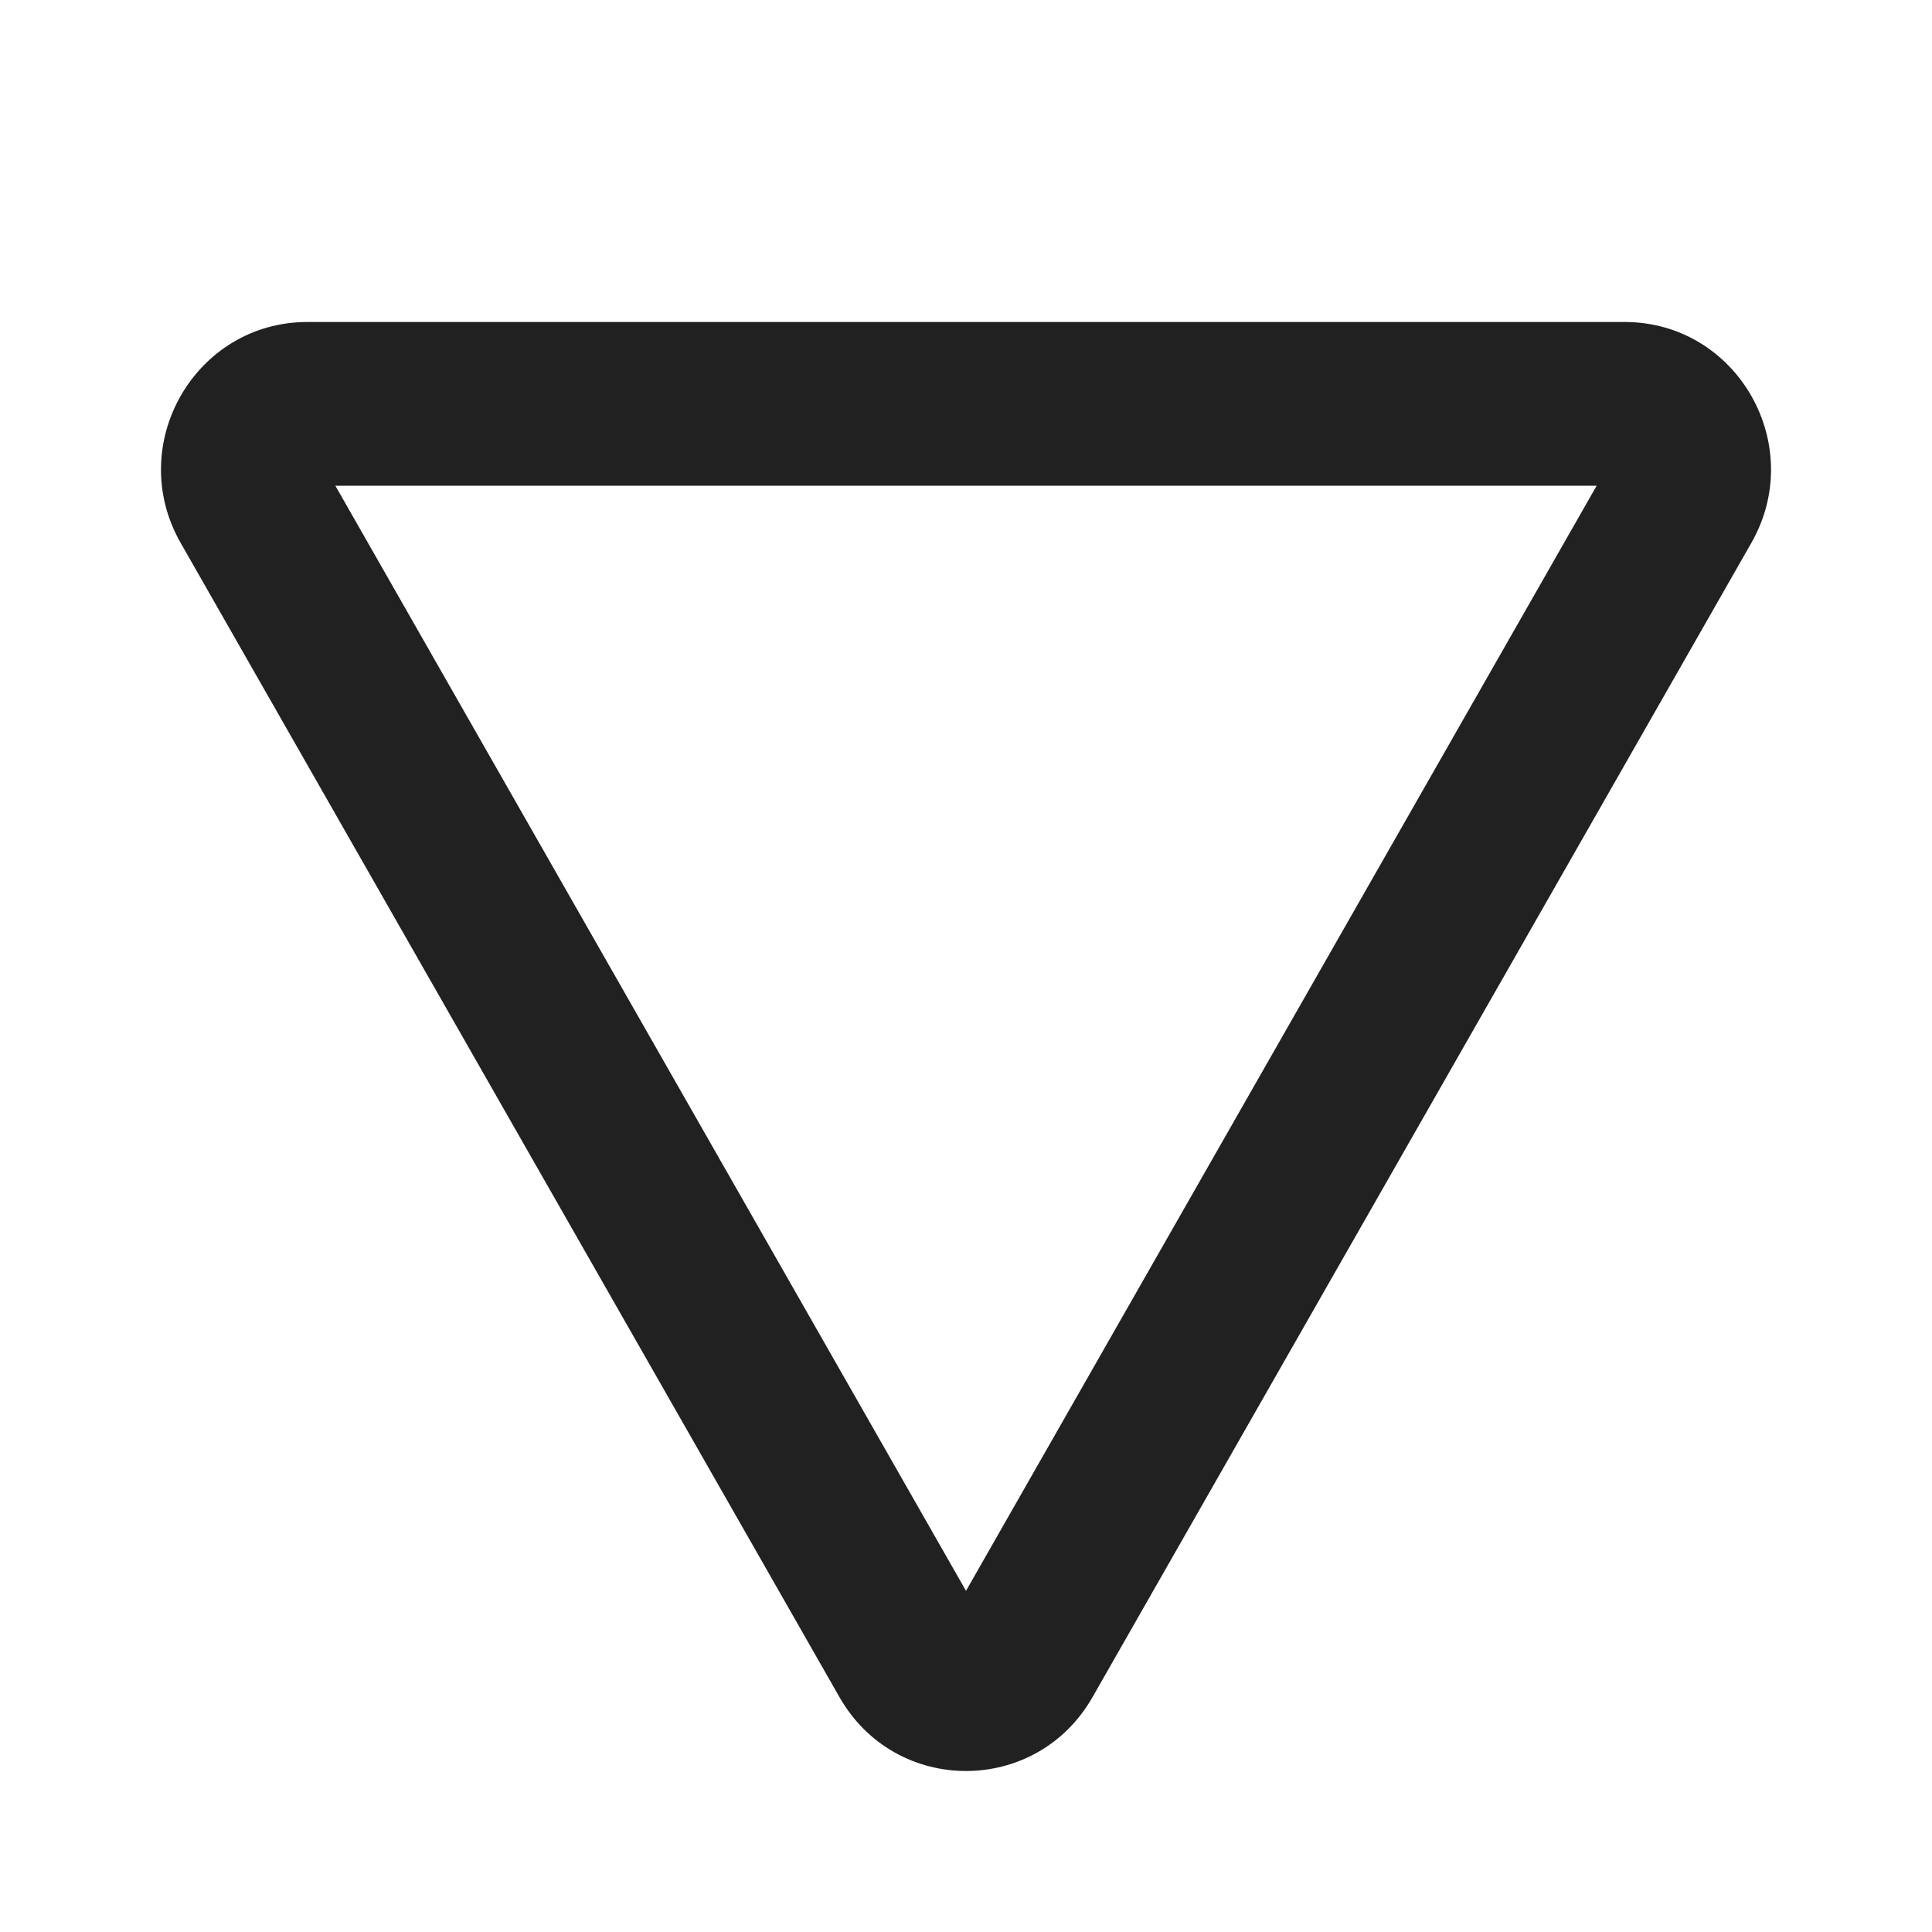 <svg viewBox="0 0 12 12" fill="none" xmlns="http://www.w3.org/2000/svg" height="1em" width="1em">
  <path d="M6.786 10.541C6.437 11.153 5.563 11.153 5.214 10.541L1.122 3.372C0.774 2.762 1.211 2 1.909 2L10.091 2C10.789 2 11.226 2.762 10.878 3.372L6.786 10.541ZM6 9.881L9.917 3.017L2.083 3.017L6 9.881Z" fill="#212121"/>
</svg>
